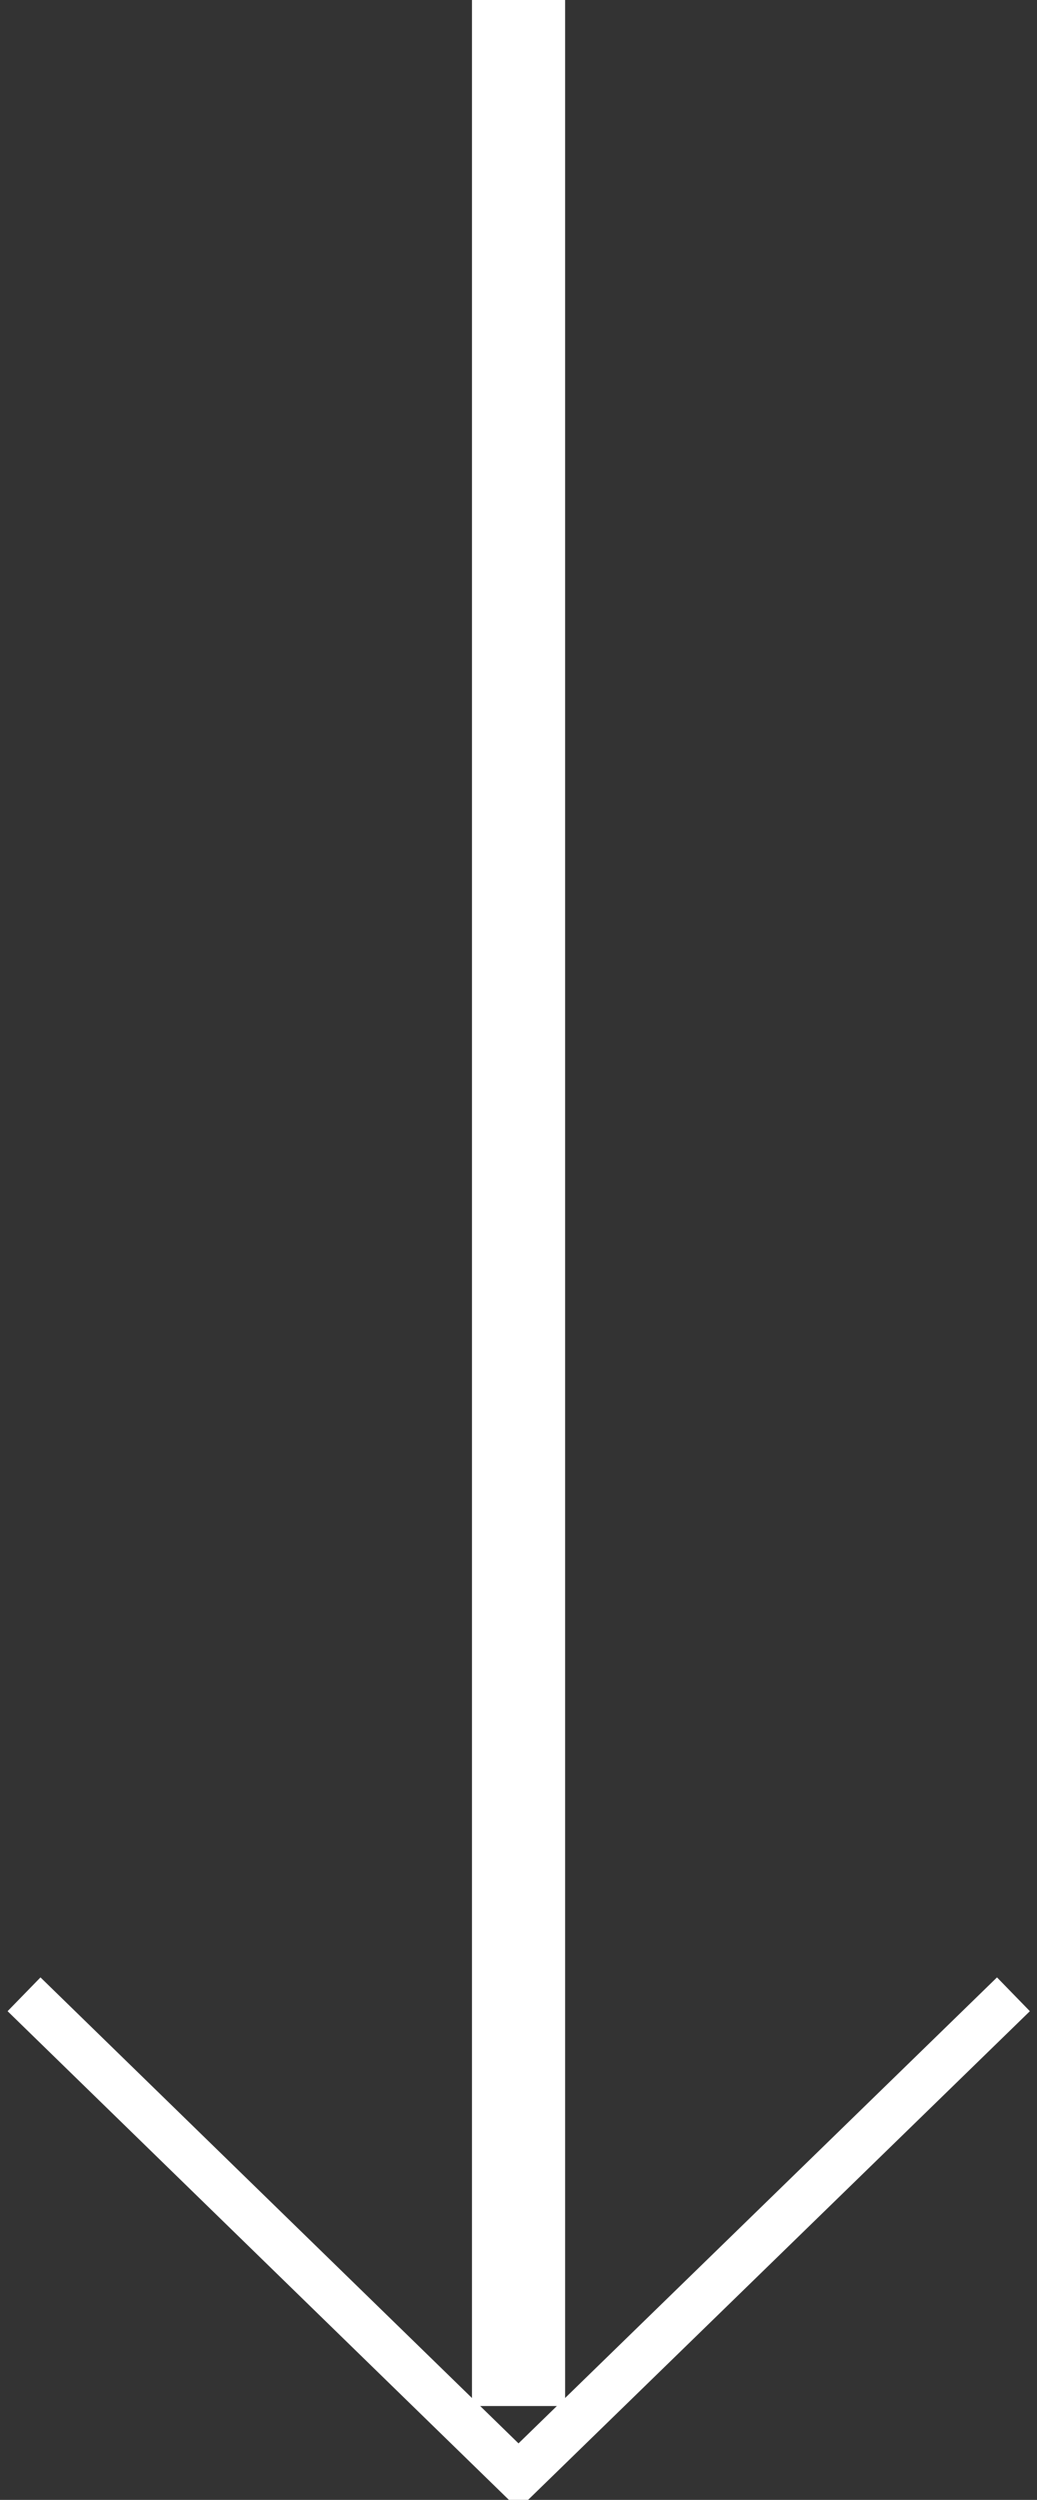 <svg id="Arrow" xmlns="http://www.w3.org/2000/svg" width="22" height="53" viewBox="0 0 22 53">
  <rect x="0" y="0" width="22" height="53" fill="#333333" stroke="none"/>
<defs>
    <style>
      .cls-1 {
        fill: none;
        stroke: #fff;
        stroke-width: 1px;
        fill-rule: evenodd;
      }
    </style>
  </defs>
  <path id="Rectangle_19_copy" data-name="Rectangle 19 copy" class="cls-1" d="M985,617.781L974.5,628l-10.49-10.219" transform="translate(-963.5 -575.5)"/>
  <path id="Shape_1_copy" data-name="Shape 1 copy" class="cls-1" d="M974.989,626.01h-0.976V575.986h0.976V626.01Z" transform="translate(-963.5 -575.5)"/>
</svg>
